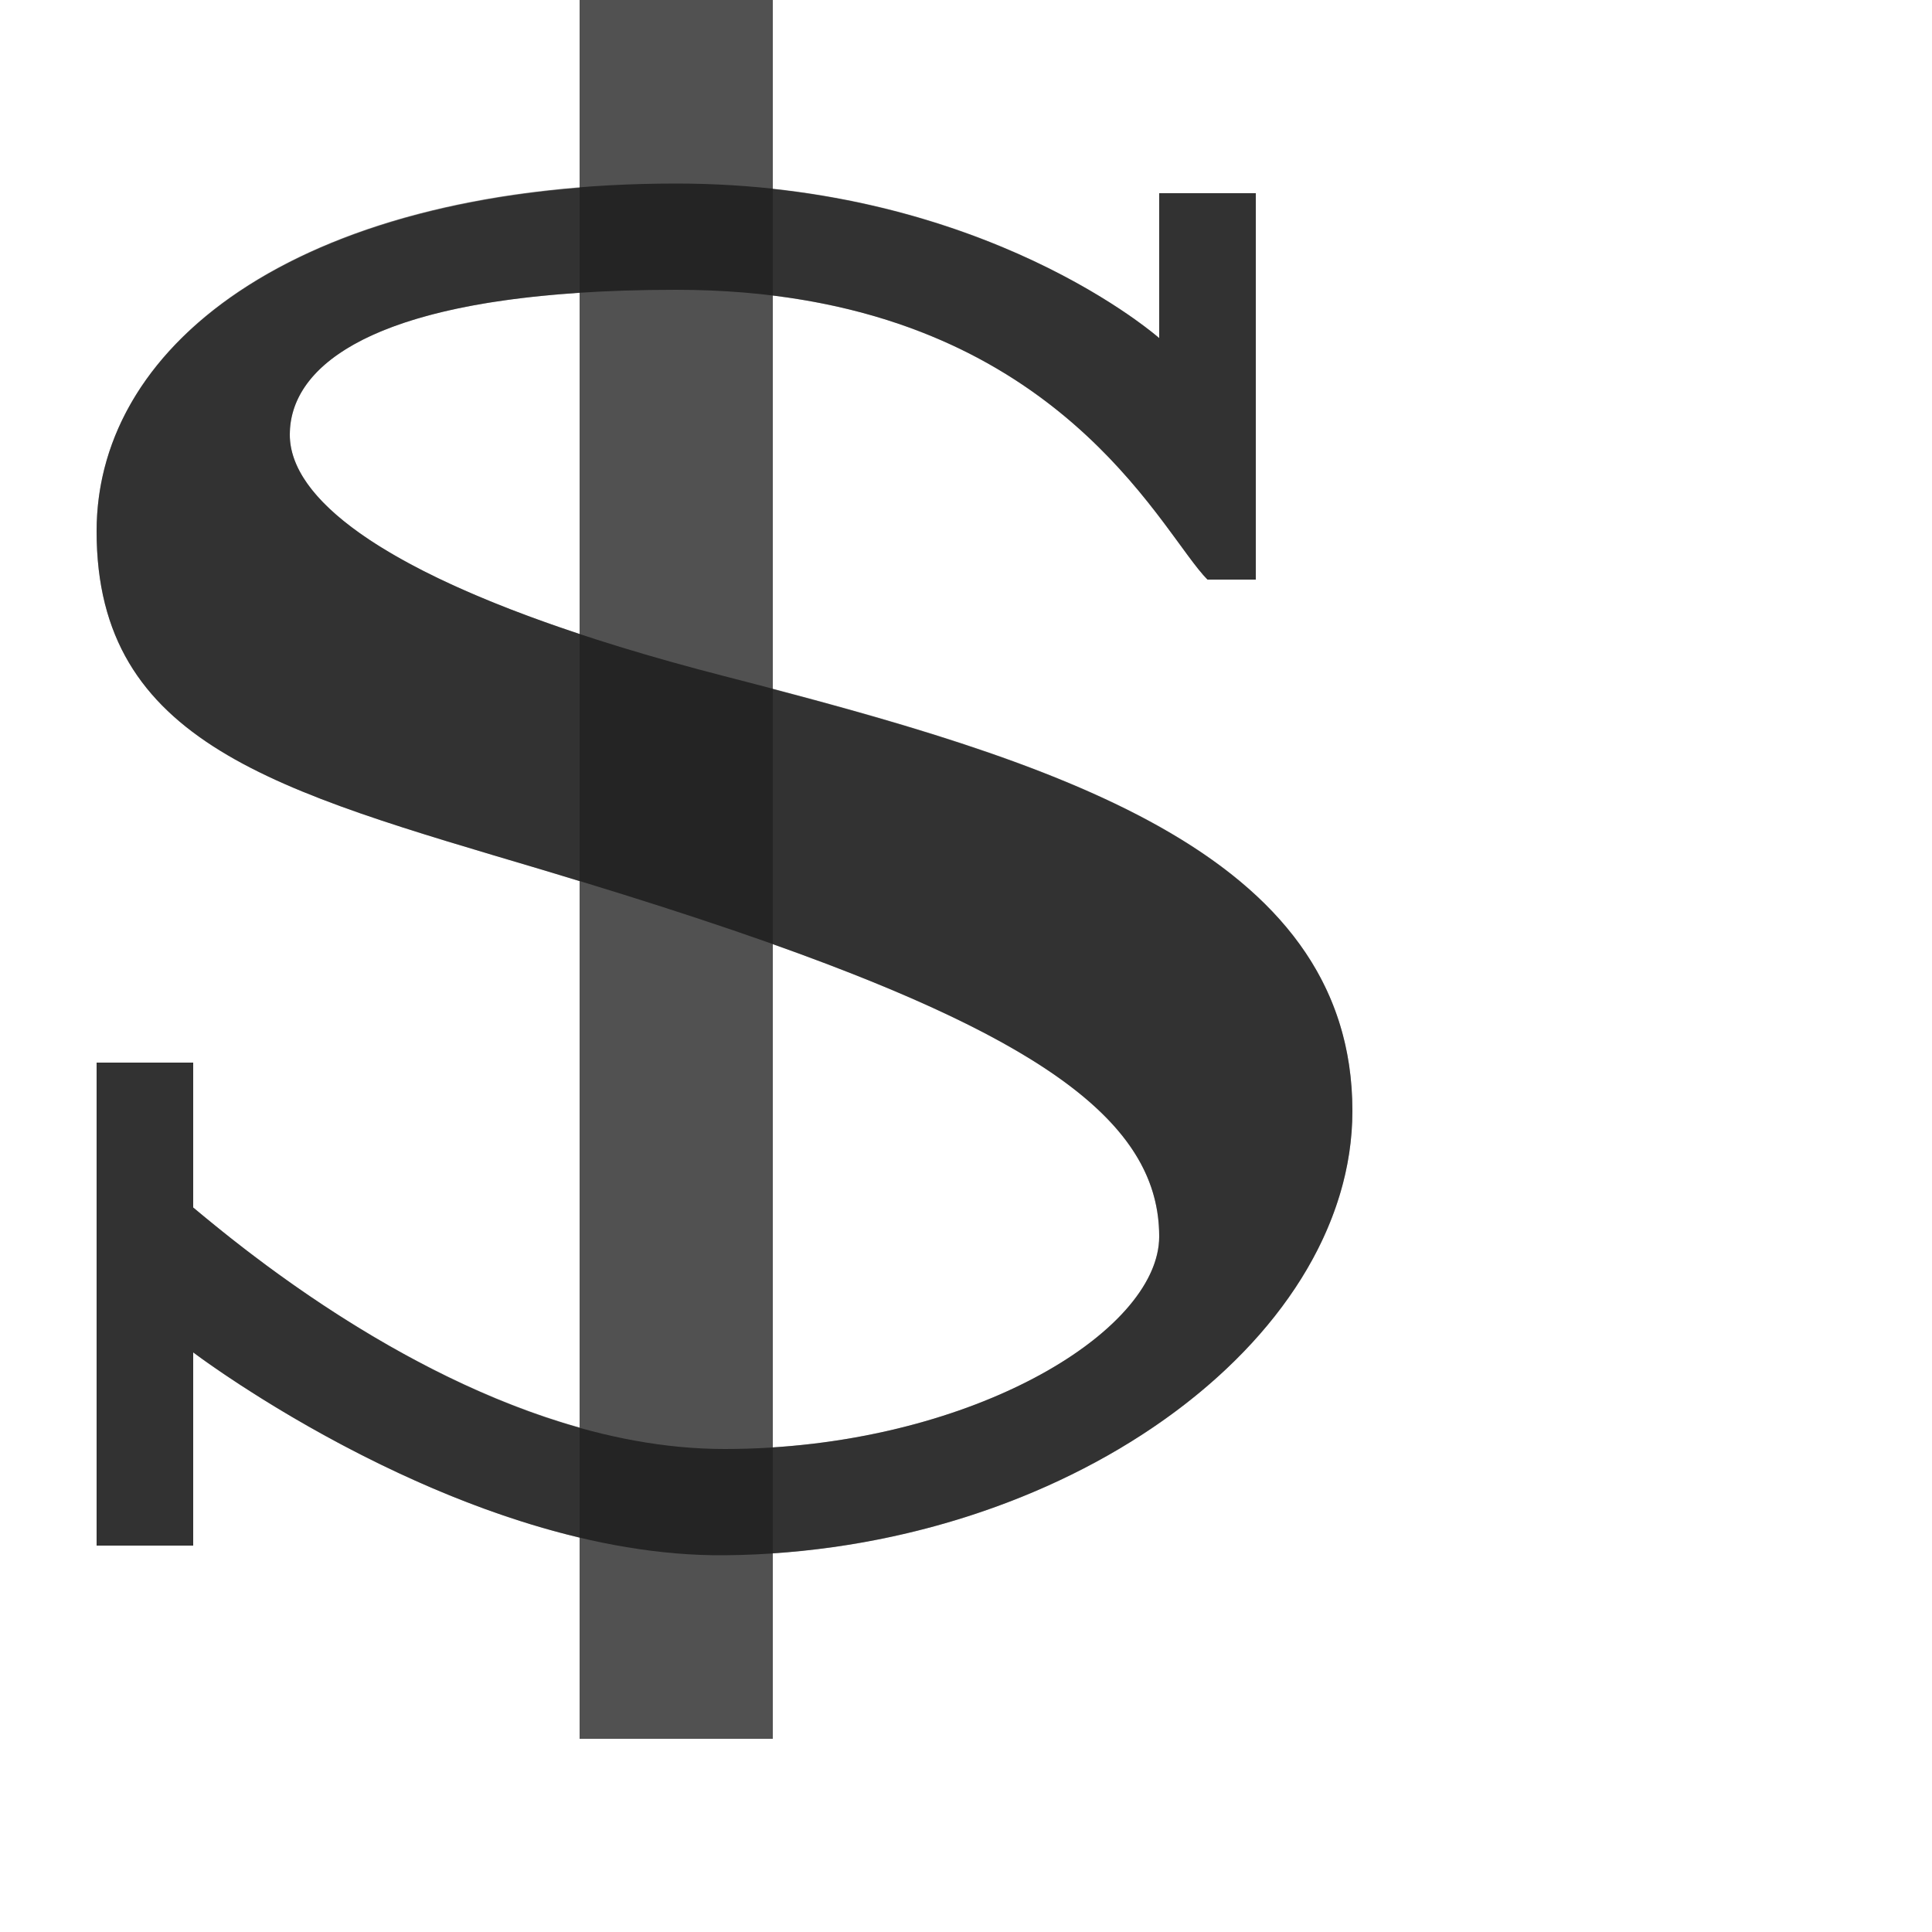 <?xml version="1.0" encoding="UTF-8" standalone="no"?>
<!-- Created with Inkscape (http://www.inkscape.org/) -->

<svg
   width="2000"
   height="2000"
   viewBox="0 0 2000 2000"
   version="1.1"
   id="svg1"
   inkscape:version="1.2.2 (732a01da63, 2022-12-09)"
   sodipodi:docname="ascii_35_dollar-sign.svg"
   xml:space="preserve"
   xmlns:inkscape="http://www.inkscape.org/namespaces/inkscape"
   xmlns:sodipodi="http://sodipodi.sourceforge.net/DTD/sodipodi-0.dtd"
   xmlns="http://www.w3.org/2000/svg"
   xmlns:svg="http://www.w3.org/2000/svg"><sodipodi:namedview
     id="namedview1"
     pagecolor="#ffffff"
     bordercolor="#000000"
     borderopacity="0.25"
     inkscape:showpageshadow="2"
     inkscape:pageopacity="0.0"
     inkscape:pagecheckerboard="0"
     inkscape:deskcolor="#d1d1d1"
     inkscape:document-units="px"
     showgrid="true"
     inkscape:zoom="0.78606708"
     inkscape:cx="643.07489"
     inkscape:cy="596.6412"
     inkscape:window-width="3840"
     inkscape:window-height="2066"
     inkscape:window-x="-11"
     inkscape:window-y="-11"
     inkscape:window-maximized="1"
     inkscape:current-layer="layer1"
     showguides="false"><inkscape:grid
       id="grid1"
       units="px"
       originx="0"
       originy="0"
       spacingx="10"
       spacingy="10"
       empcolor="#0099e5"
       empopacity="0.302"
       color="#0099e5"
       opacity="0.149"
       empspacing="10"
       dotted="false"
       gridanglex="30"
       gridanglez="30"
       visible="true" /></sodipodi:namedview><defs
     id="defs1" /><g
     inkscape:label="Layer 1"
     inkscape:groupmode="layer"
     id="layer1"><path
       style="fill:#000000;fill-opacity:0.555;stroke:none;stroke-width:1px;stroke-linecap:butt;stroke-linejoin:miter;stroke-opacity:1"
       d="M 200,1100 H 100 v 500 h 100 v -200 c 0,0 279.31,212.249 550,210 349.988,-2.908 650,-220 650,-460 C 1400,880 1087.039,786.762 750,700 440.03,620.206 300,530 300,450 c 0,-77.351 100,-150 400,-150 390,0 500,250 550,300 h 50 V 200 h -100 v 150 c 0,0 -180,-160 -500,-160 -380,0 -600,160 -600,360 0,220 187.161,268.729 460,350 470,140 640,240 640,380 0,100 -200,220 -450,220 -250,0 -490,-200 -550,-250 z"
       id="path73468"
       sodipodi:nodetypes="cccccssssscccccssssscc" /><rect
       style="opacity:0.51;fill:#000000;fill-opacity:0.555;fill-rule:evenodd;stroke-width:100;stroke-linecap:round;stroke-linejoin:round;stroke-miterlimit:4.5;stop-color:#000000"
       id="rect79886"
       width="200"
       height="1800"
       x="600"
       y="0" /><path
       id="path73468-4"
       style="fill:#000000;fill-opacity:0.555;stroke:none;stroke-width:1px;stroke-linecap:butt;stroke-linejoin:miter;stroke-opacity:1"
       d="M 600 0 L 600 194.381 C 281.975 220.124 100 368.346 100 550 C 100 770 287.161 818.729 560 900 C 573.882 904.135 586.638 908.126 600 912.193 L 600 1477.777 C 409.791 1424.457 247.777 1289.814 200 1250 L 200 1100 L 100 1100 L 100 1600 L 200 1600 L 200 1400 C 200 1400 385.125 1540.626 600 1591.715 L 600 1800 L 800 1800 L 800 1607.971 C 1128.064 1586.041 1400 1378.475 1400 1150 C 1400 893.533 1117.164 796.737 800 713.301 L 800 305.961 C 1109.546 344.057 1204.568 554.568 1250 600 L 1300 600 L 1300 200 L 1200 200 L 1200 350 C 1200 350 1057.054 223.49 800 195.643 L 800 0 L 600 0 z M 600 303.109 L 600 656.279 C 394.633 588.245 300 515.687 300 450 C 300 381.993 377.439 317.669 600 303.109 z M 800 977.406 C 1089.192 1080.215 1200 1167.117 1200 1280 C 1200 1373.228 1026.114 1483.743 800 1498.297 L 800 977.406 z " /></g></svg>
